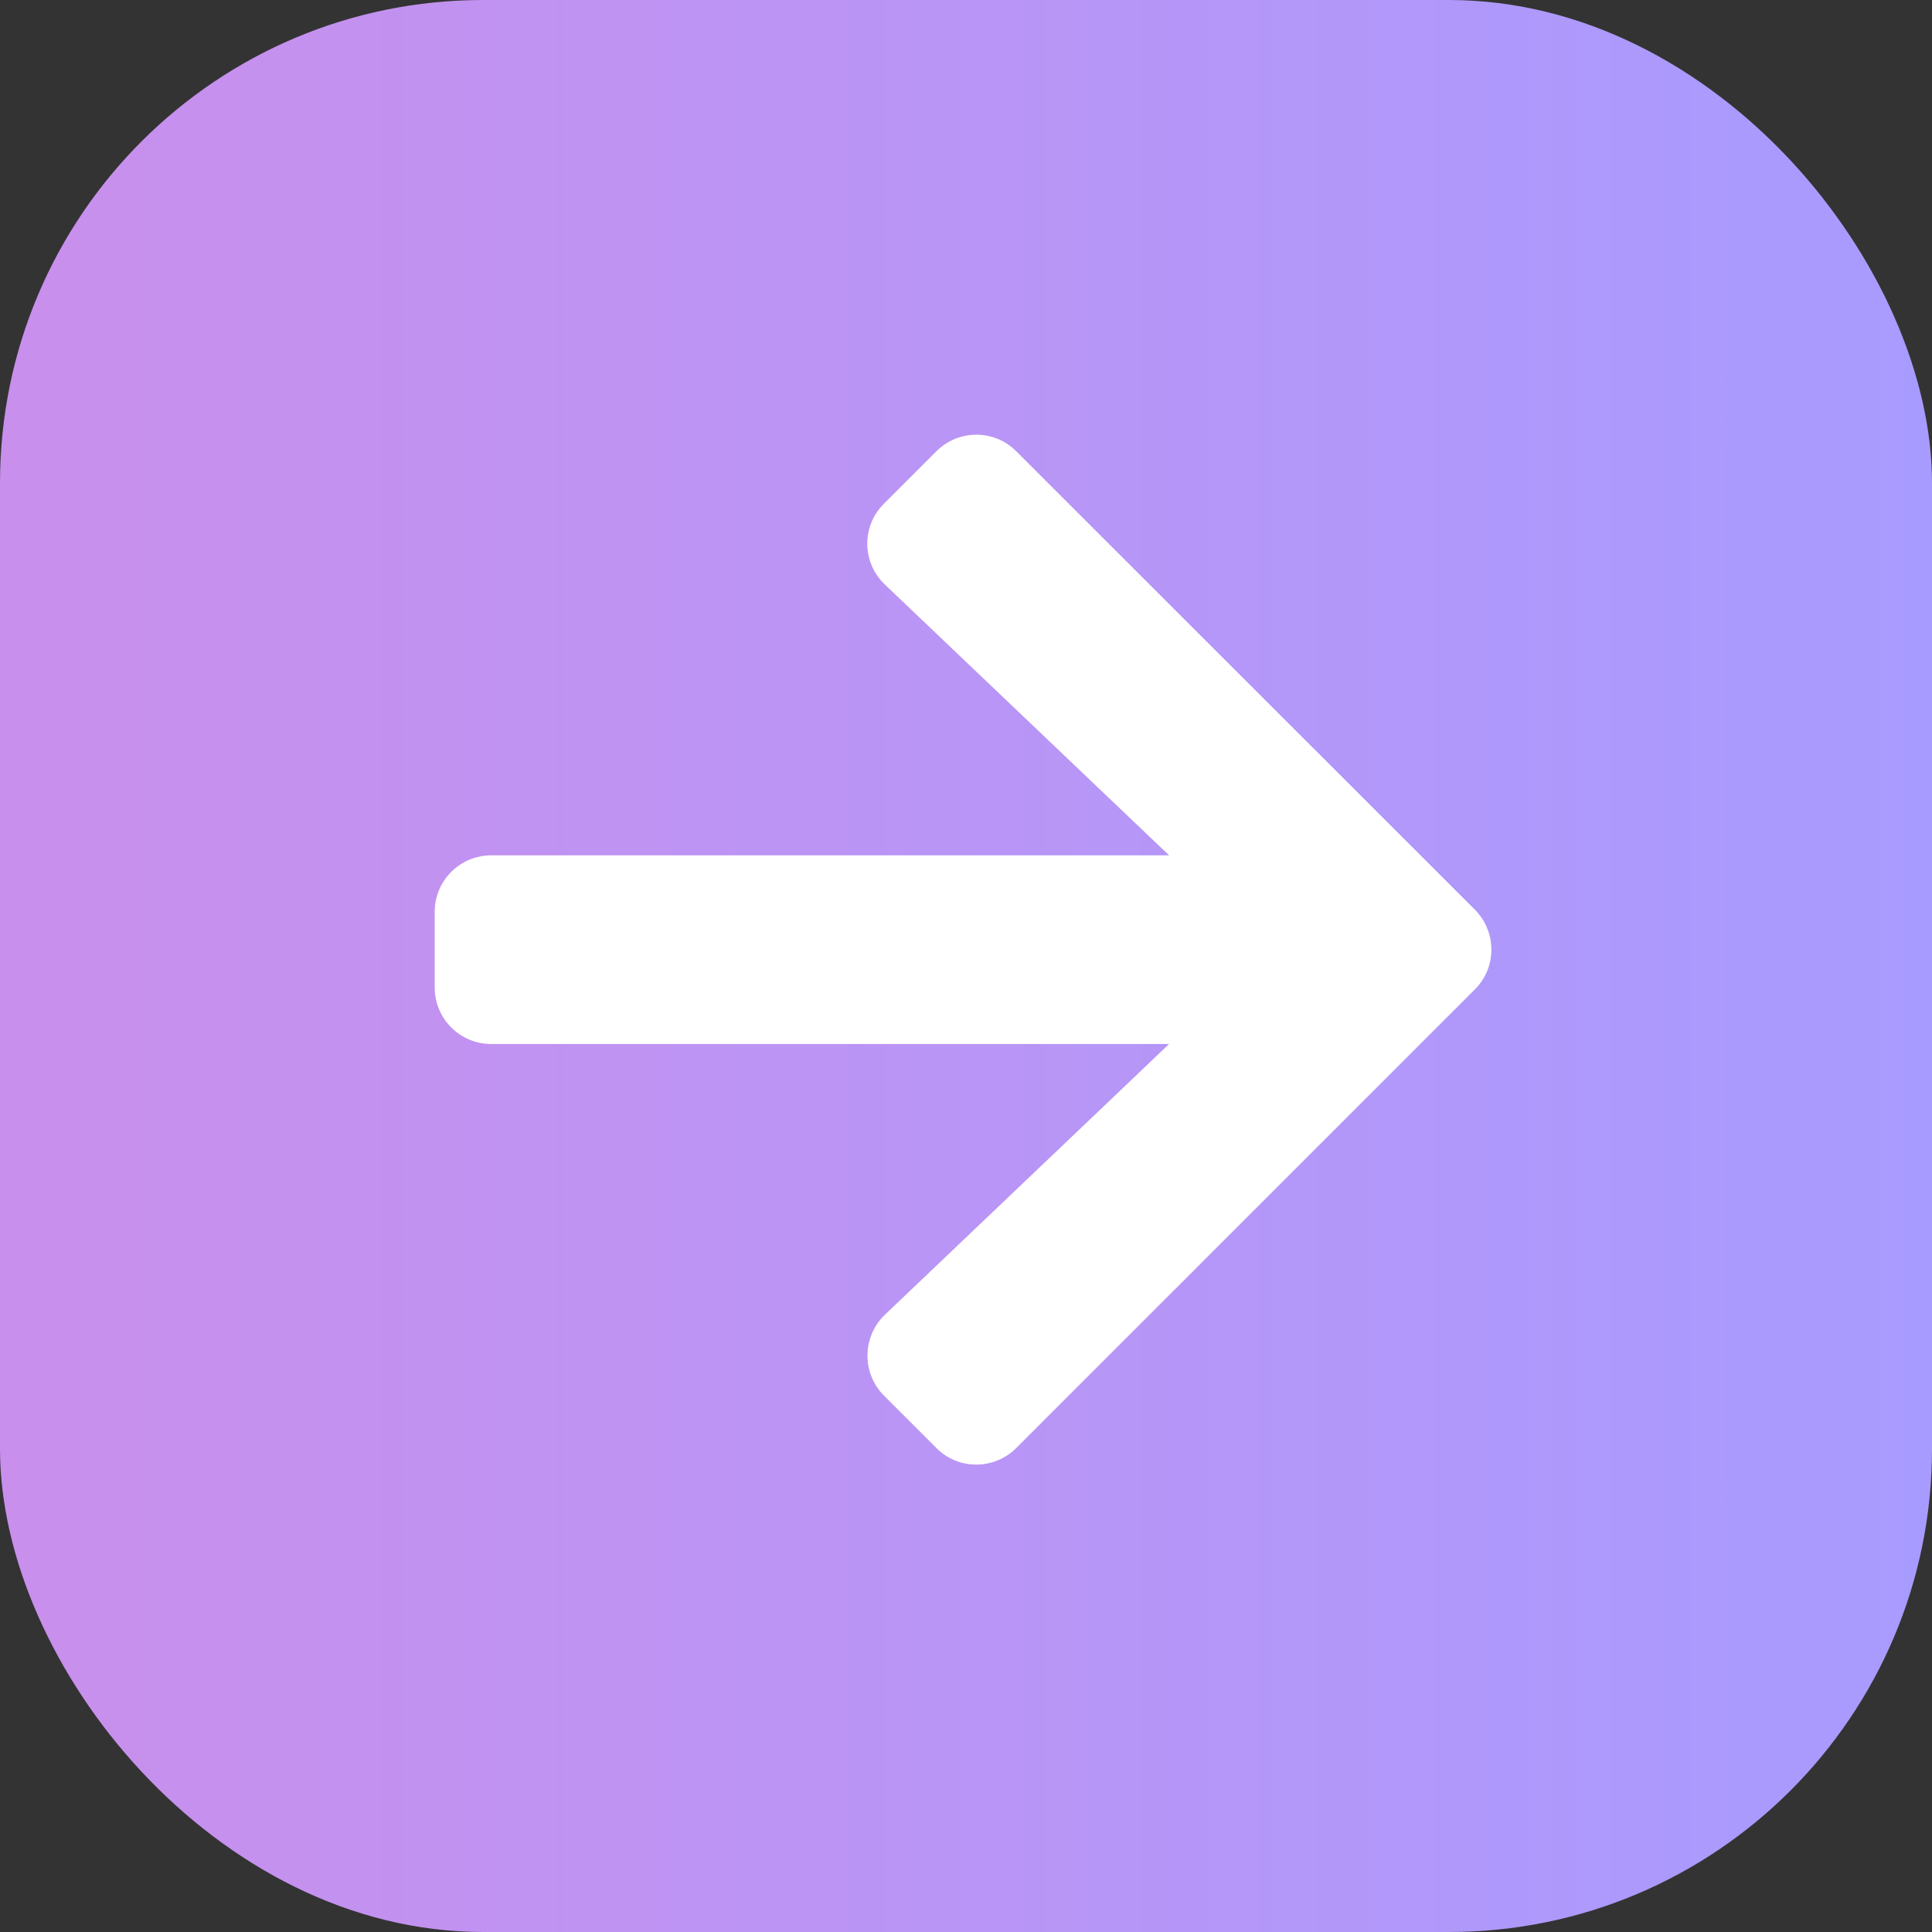 <svg width="40" height="40" viewBox="0 0 40 40" fill="none" xmlns="http://www.w3.org/2000/svg">
<rect x="0" y="0" width="40" height="40" fill="#333333" stroke="none"/>
<rect width="40" height="40" rx="10" fill="url(#paint0_linear_372_35156)"/>
<path d="M18.302 10.428L19.386 9.344C19.845 8.885 20.587 8.885 21.041 9.344L30.533 18.831C30.992 19.291 30.992 20.033 30.533 20.487L21.041 29.979C20.582 30.438 19.84 30.438 19.386 29.979L18.302 28.895C17.838 28.431 17.848 27.674 18.321 27.22L24.205 21.615H10.172C9.522 21.615 9 21.092 9 20.443V18.88C9 18.231 9.522 17.709 10.172 17.709H24.205L18.321 12.103C17.843 11.649 17.833 10.892 18.302 10.428Z" fill="white"/>
<defs>
<linearGradient id="paint0_linear_372_35156" x1="0" y1="20" x2="40" y2="20" gradientUnits="userSpaceOnUse">
<stop stop-color="#C98FEC"/>
<stop offset="1" stop-color="#A89BFF"/>
</linearGradient>
</defs>
</svg>
